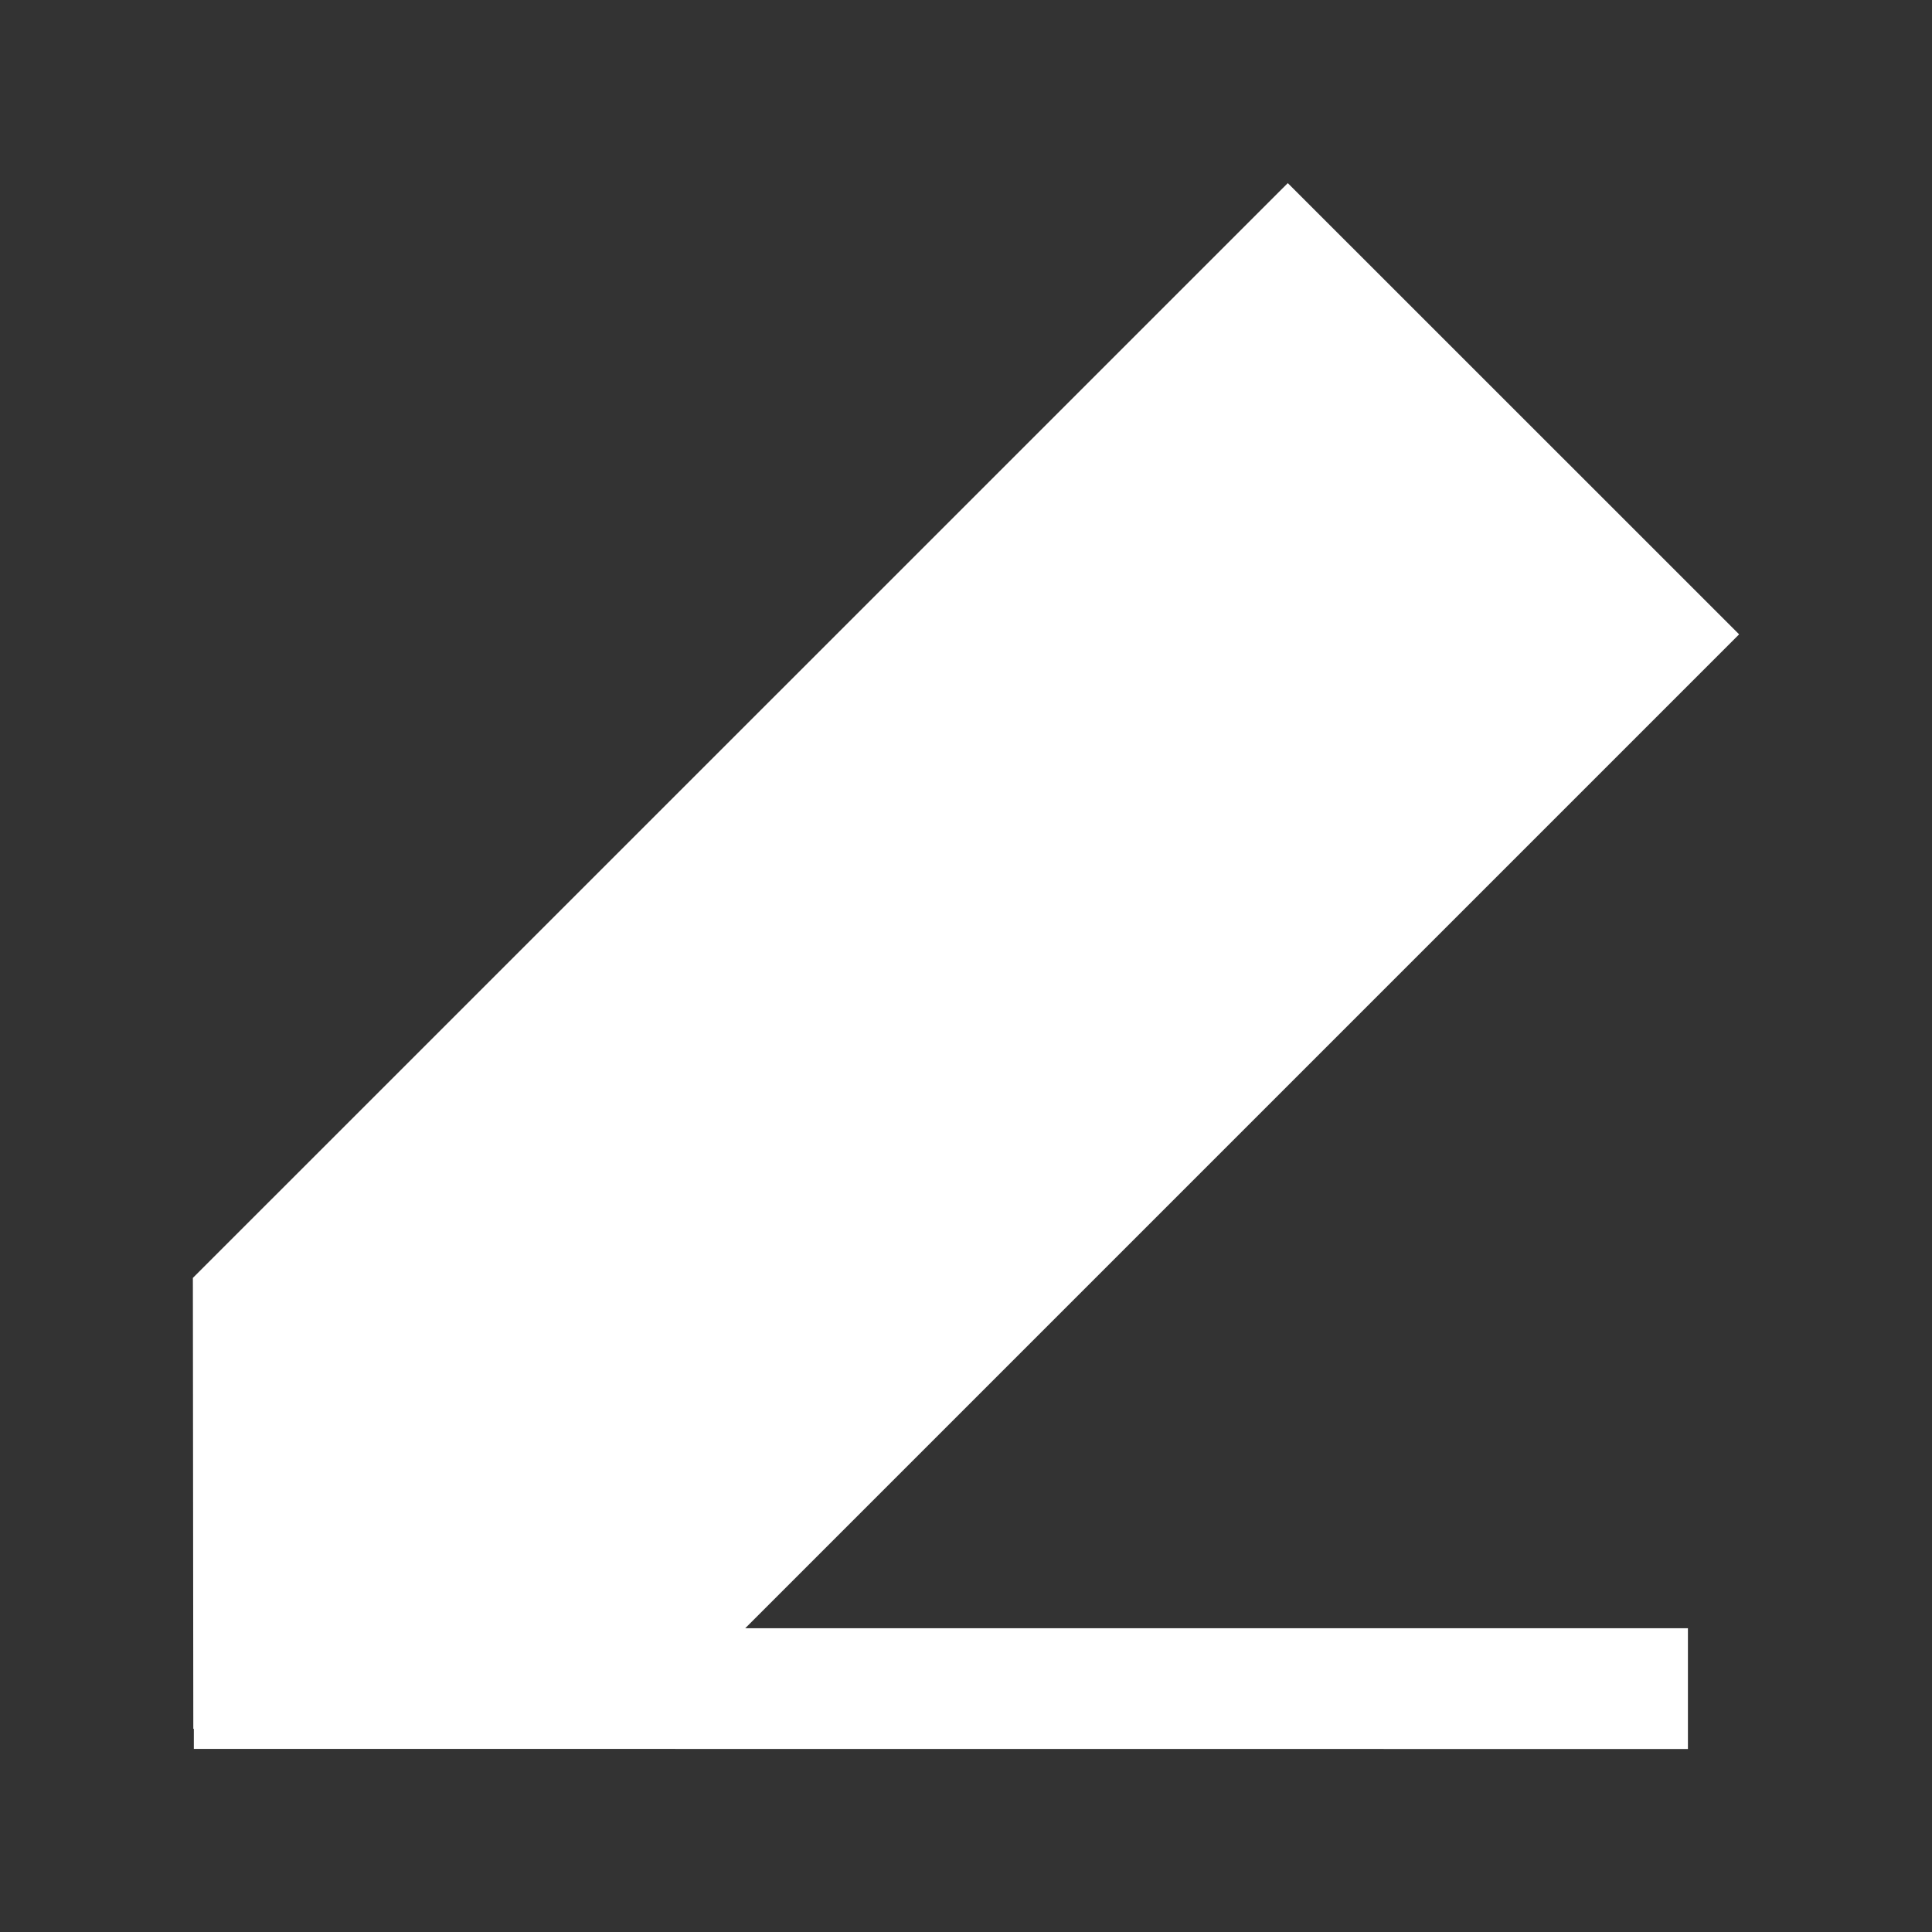 <svg width="18" height="18" viewBox="0 0 18 18" fill="none" xmlns="http://www.w3.org/2000/svg">
<rect x="0" y="0" width="18" height="18" fill="#333333" stroke="none"/>
<path fill-rule="evenodd" clip-rule="evenodd" d="M16.203 5.91L11.998 1.706L1.797 11.906L1.801 16.107H1.806V16.294L15.726 16.295V15.17H6.943L16.203 5.91Z" fill="white"/>
</svg>
